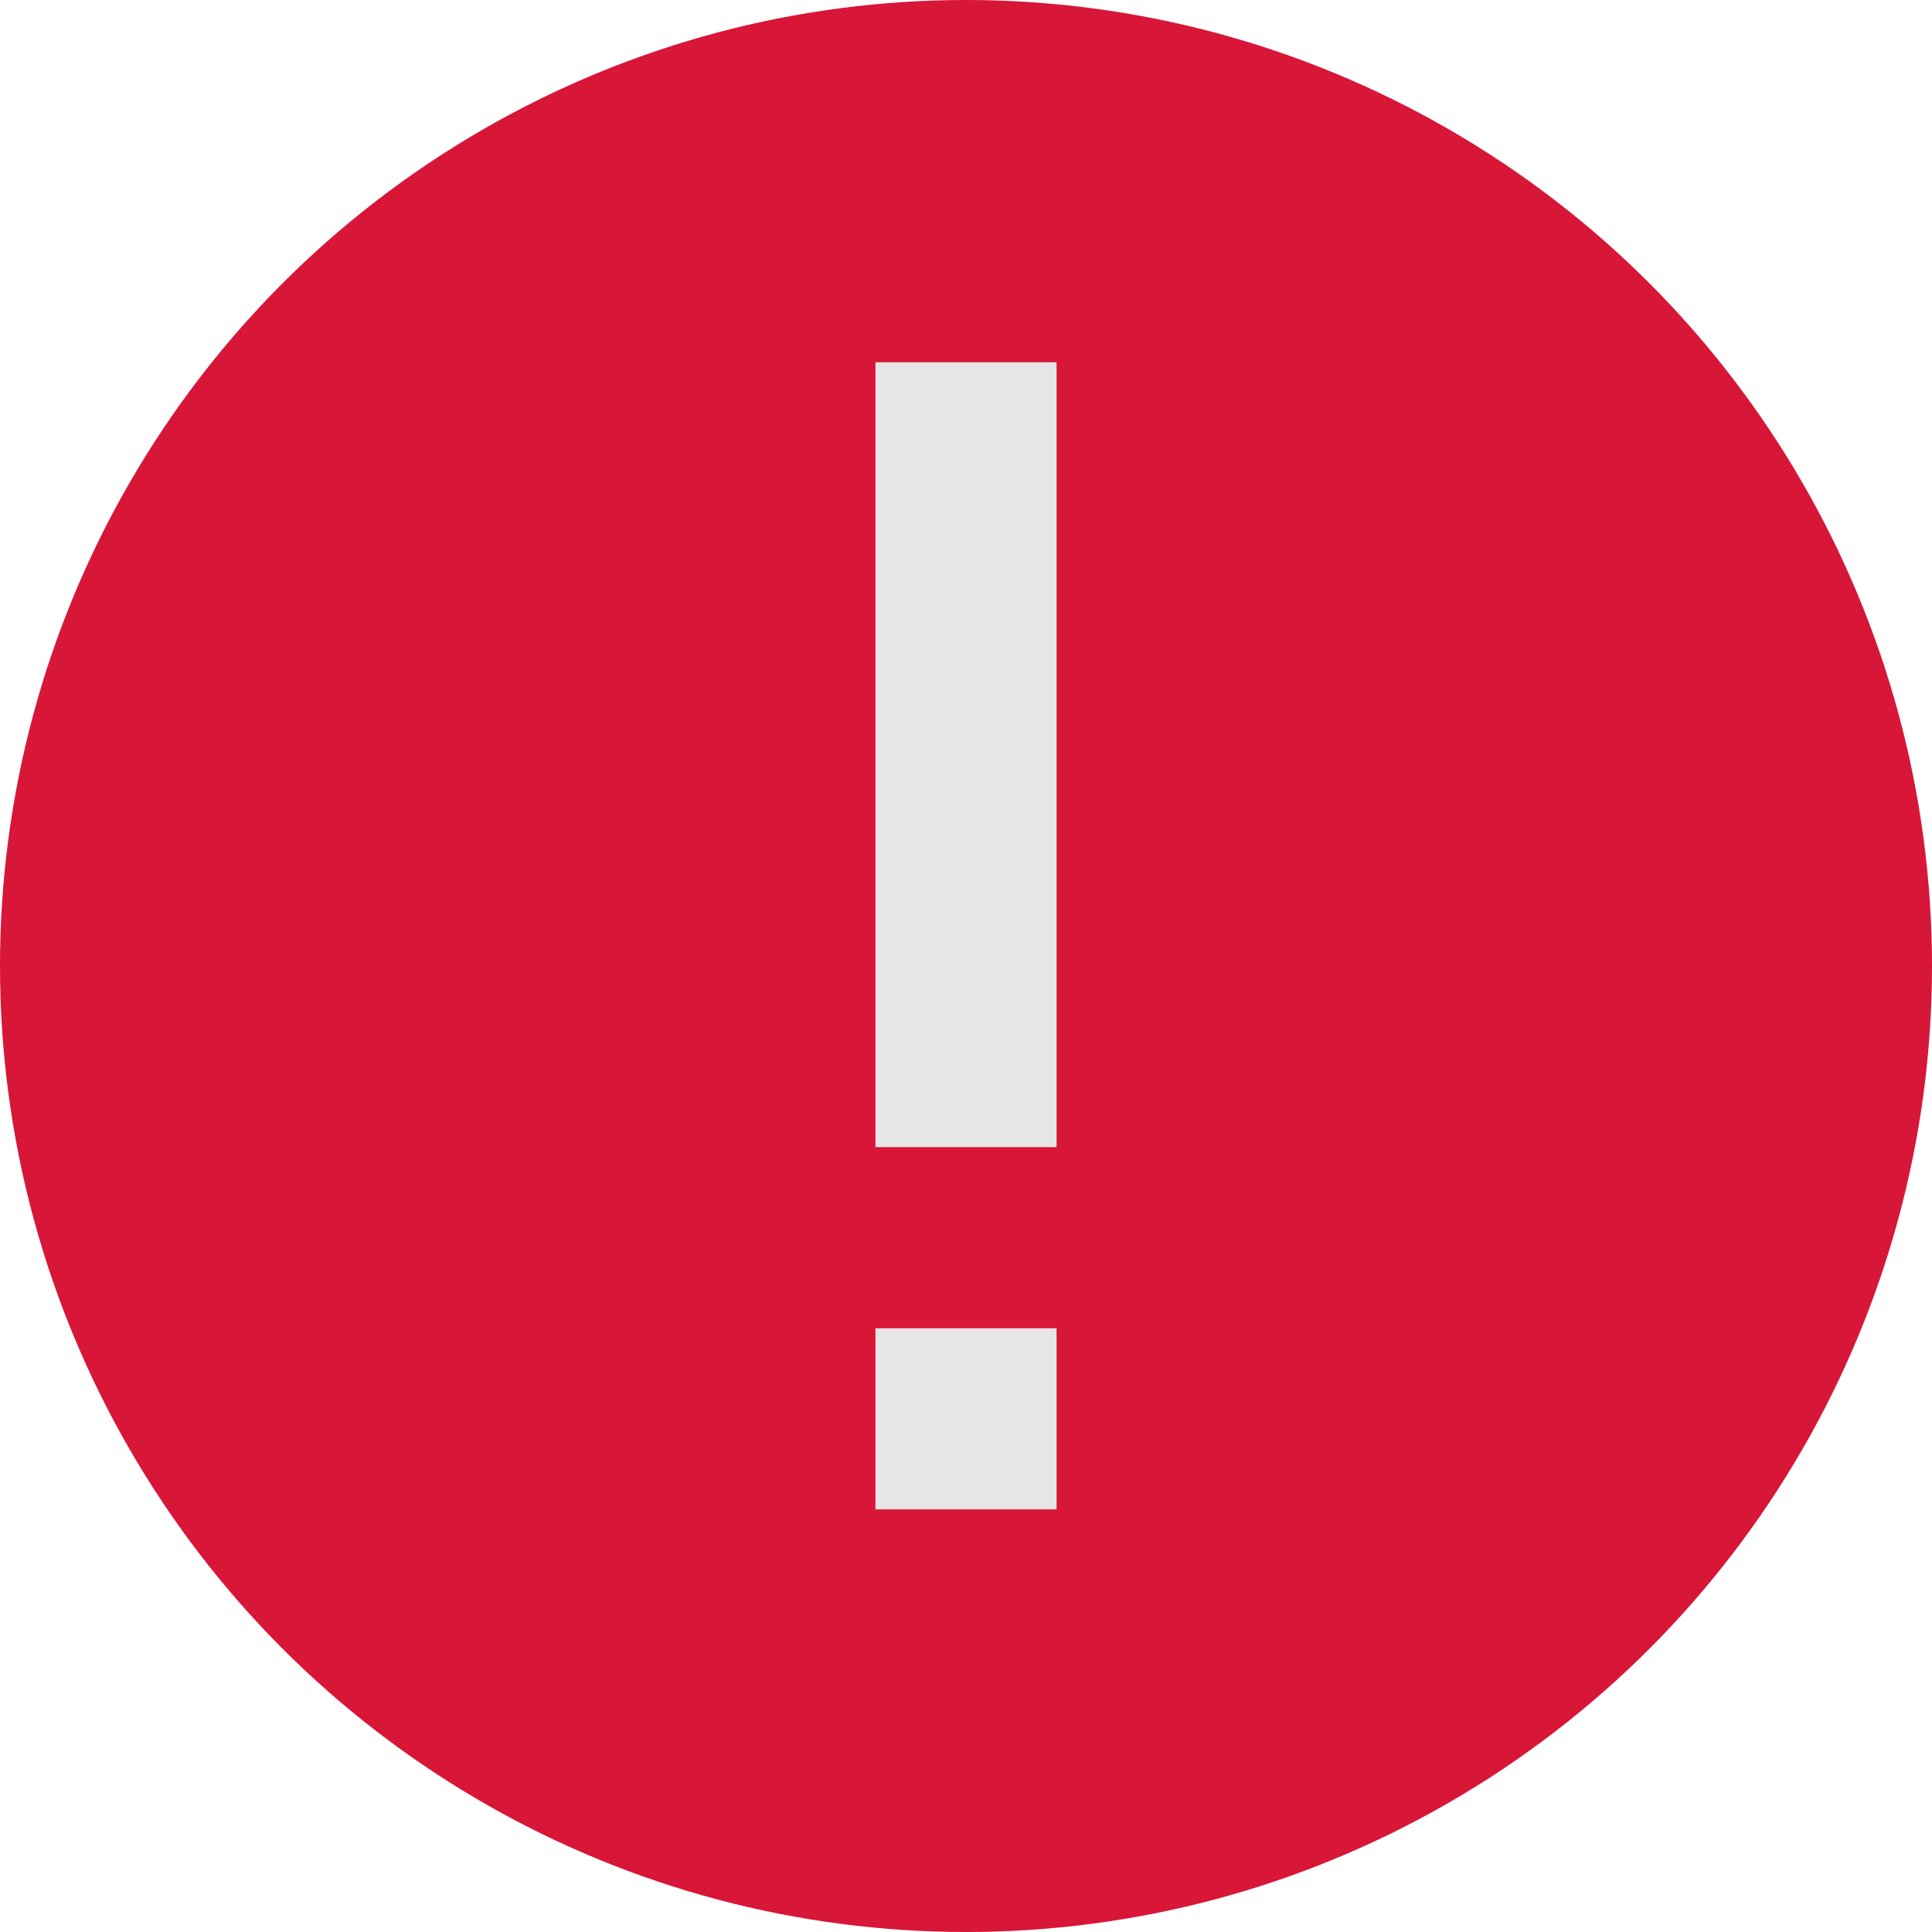 <?xml version="1.0" ?><!DOCTYPE svg  PUBLIC '-//W3C//DTD SVG 1.0//EN'  'http://www.w3.org/TR/2001/REC-SVG-20010904/DTD/svg10.dtd'><svg height="77" style="overflow:visible;enable-background:new 0 0 32 32" viewBox="0 0 32 32" width="77" xml:space="preserve" xmlns="http://www.w3.org/2000/svg" xmlns:xlink="http://www.w3.org/1999/xlink"><g><g id="Error_1_"><g id="Error"><circle cx="16" cy="16" id="BG" r="16" style="fill:#D71638;"/><path d="M14.5,25h3v-3h-3V25z M14.5,6v13h3V6H14.5z" id="Exclamatory_x5F_Sign" style="fill:#E6E6E6;"/></g></g></g></svg>
